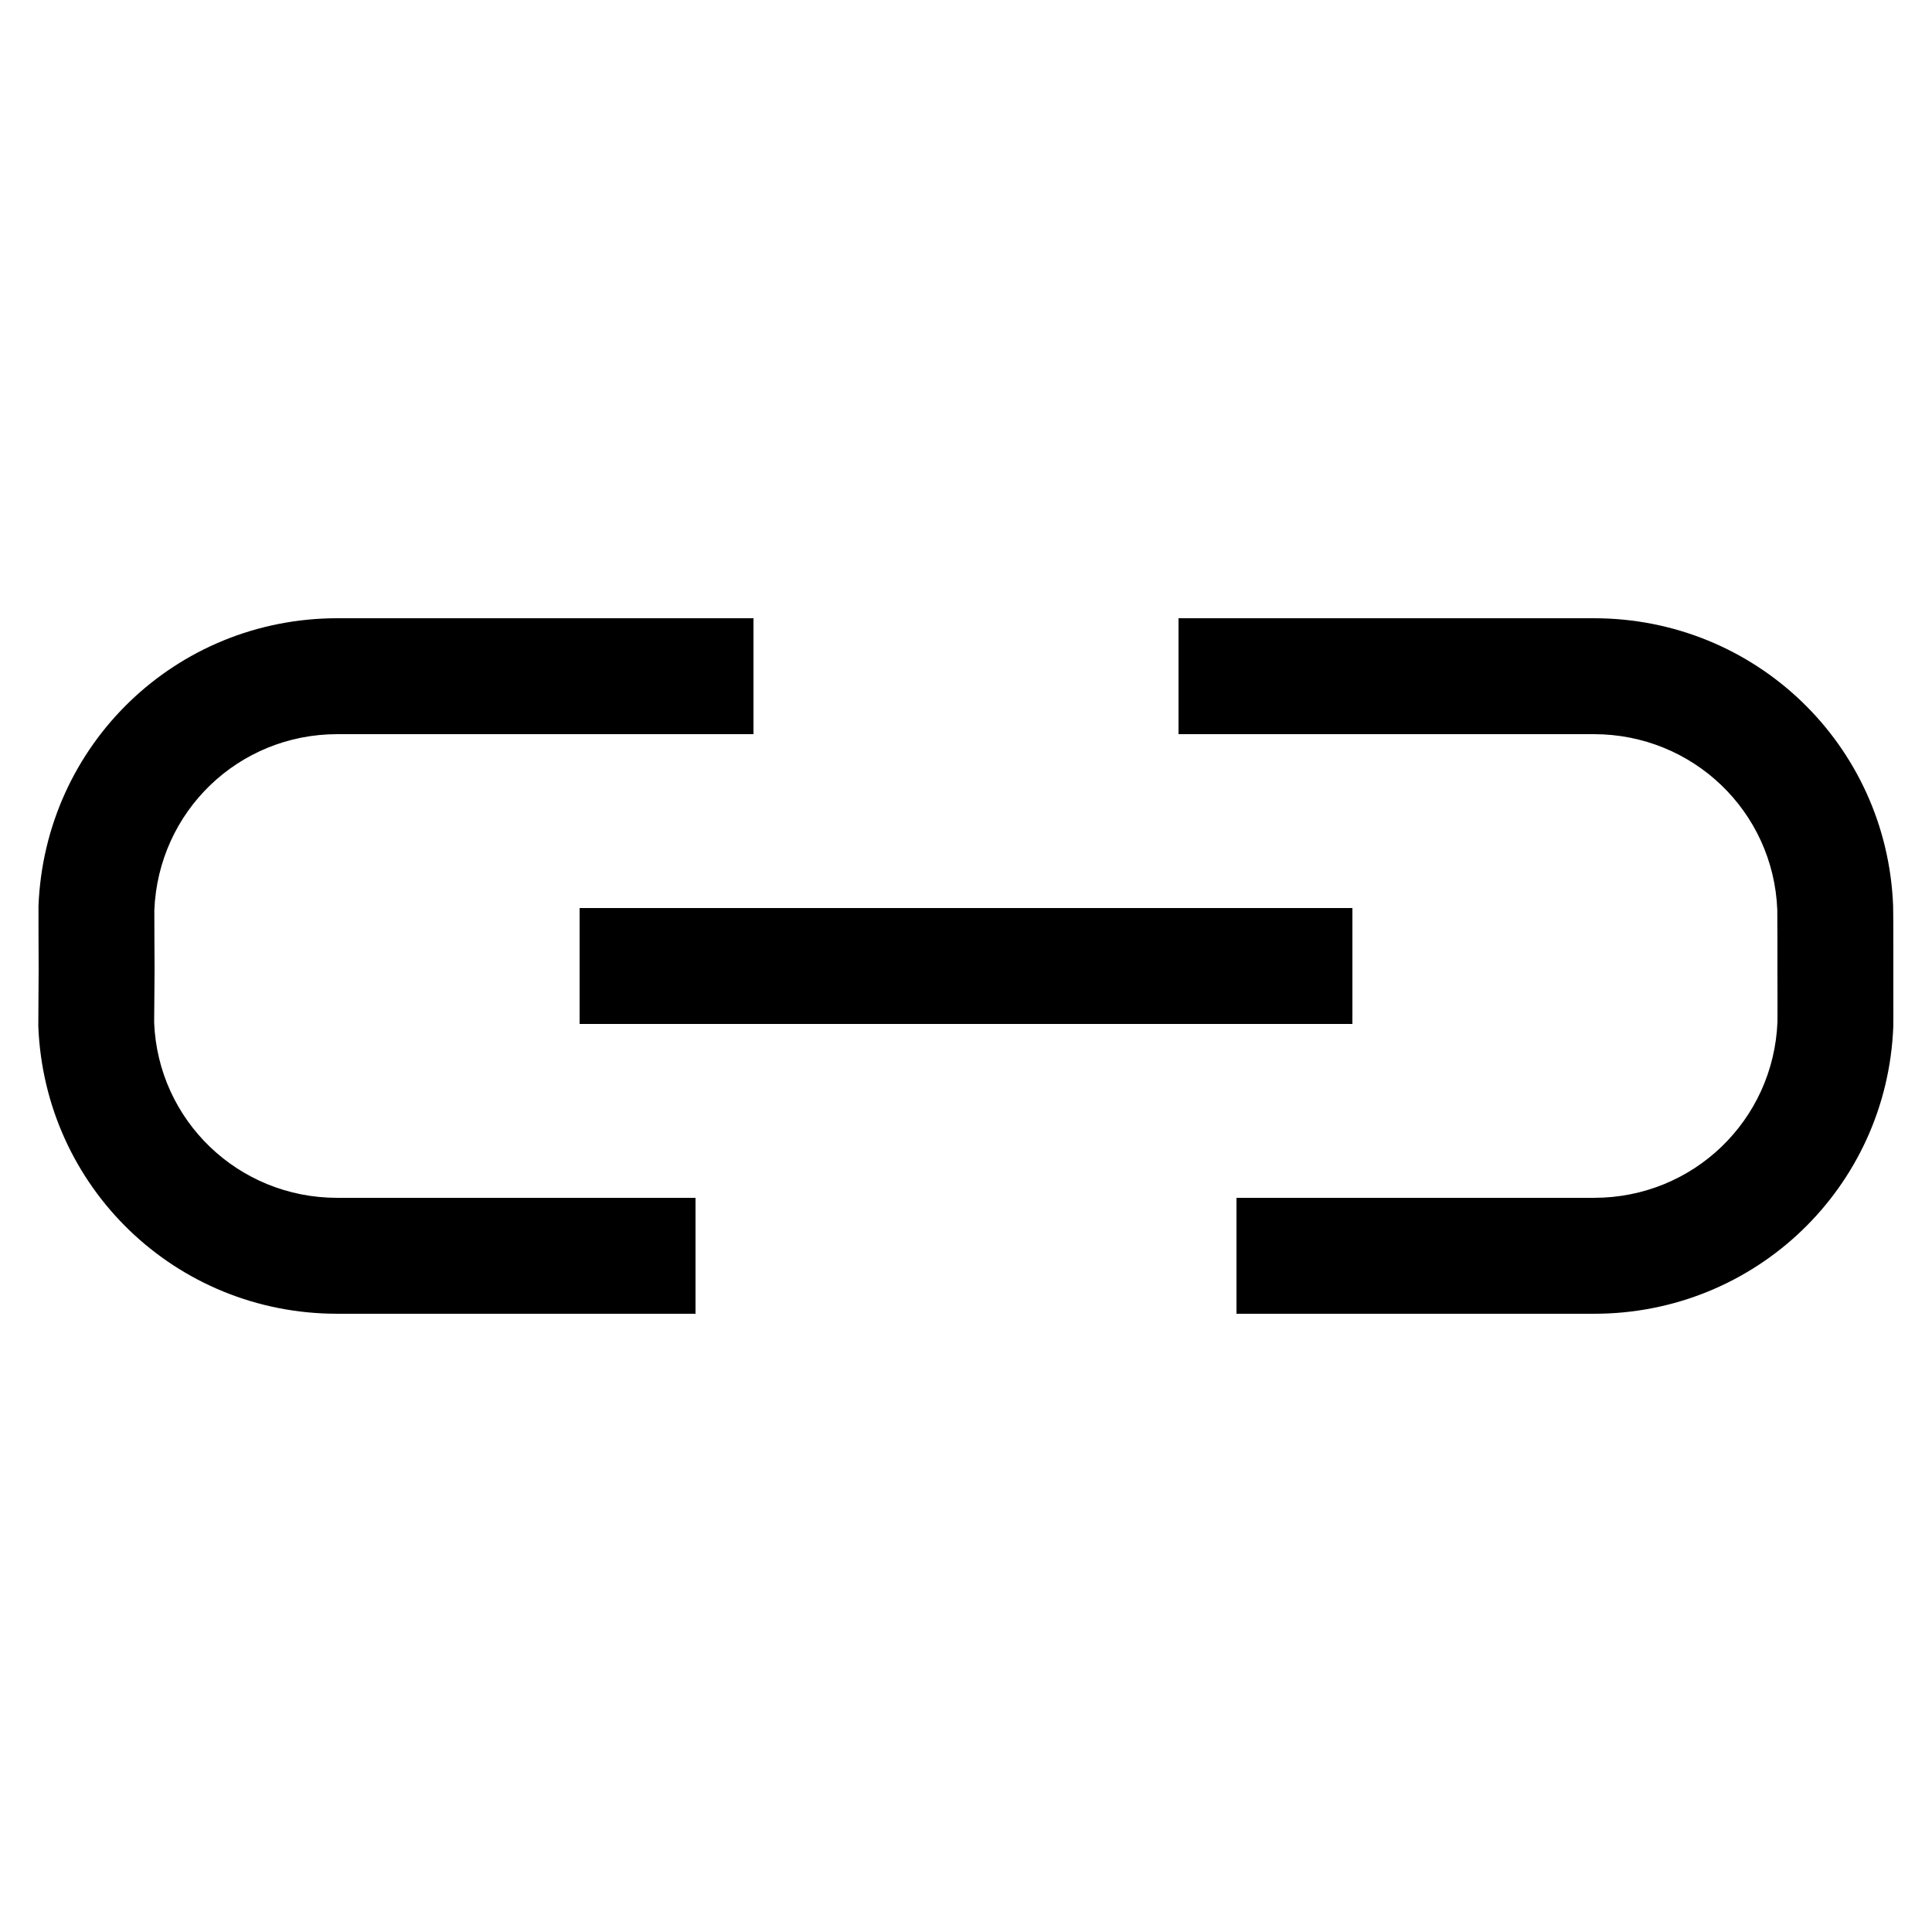 <?xml version="1.0" encoding="utf-8"?>
<!-- Generator: Adobe Illustrator 16.0.0, SVG Export Plug-In . SVG Version: 6.00 Build 0)  -->
<!DOCTYPE svg PUBLIC "-//W3C//DTD SVG 1.1//EN" "http://www.w3.org/Graphics/SVG/1.1/DTD/svg11.dtd">
<svg version="1.1" id="Capa_1" xmlns="http://www.w3.org/2000/svg" xmlns:xlink="http://www.w3.org/1999/xlink" x="0px" y="0px"
	 width="128px" height="128px" viewBox="0 0 128 128" enable-background="new 0 0 128 128" xml:space="preserve">
<path d="M10.213,67.748c-0.004-0.314,0.027-2.475,0.027-3.364v-0.385c0-0.205-0.021-3.369-0.015-3.688
	c0.258-6.545,5.57-11.671,12.125-11.671h27.57v-7.68H22.35c-10.694,0-19.378,8.366-19.8,19.063c-0.008,0.219,0.01,3.753,0.01,3.976
	v0.372c0,0.982-0.028,3.42-0.022,3.618c0.42,10.682,9.102,19.05,19.799,19.05L46.08,87.04v-7.681H22.337
	C15.781,79.359,10.469,74.232,10.213,67.748L10.213,67.748z"/>
<path d="M38.4,60.16h51.2v7.68H38.4V60.16z"/>
<path d="M125.439,63.999c0-0.375,0-3.676-0.015-3.99c-0.418-10.682-9.128-19.049-19.825-19.049H78.08v7.68h27.52
	c6.559,0,11.895,5.125,12.15,11.638c0.009,0.407,0.01,3.519,0.01,3.721v0.388c0.002,0.878,0.008,3.003,0.002,3.302
	c-0.256,6.545-5.592,11.67-12.146,11.67L81.92,79.361v7.679h23.695c10.695,0,19.402-8.369,19.82-19.021
	c0.008-0.151,0.004-0.27,0.004-3.65V63.999z"/>
</svg>
